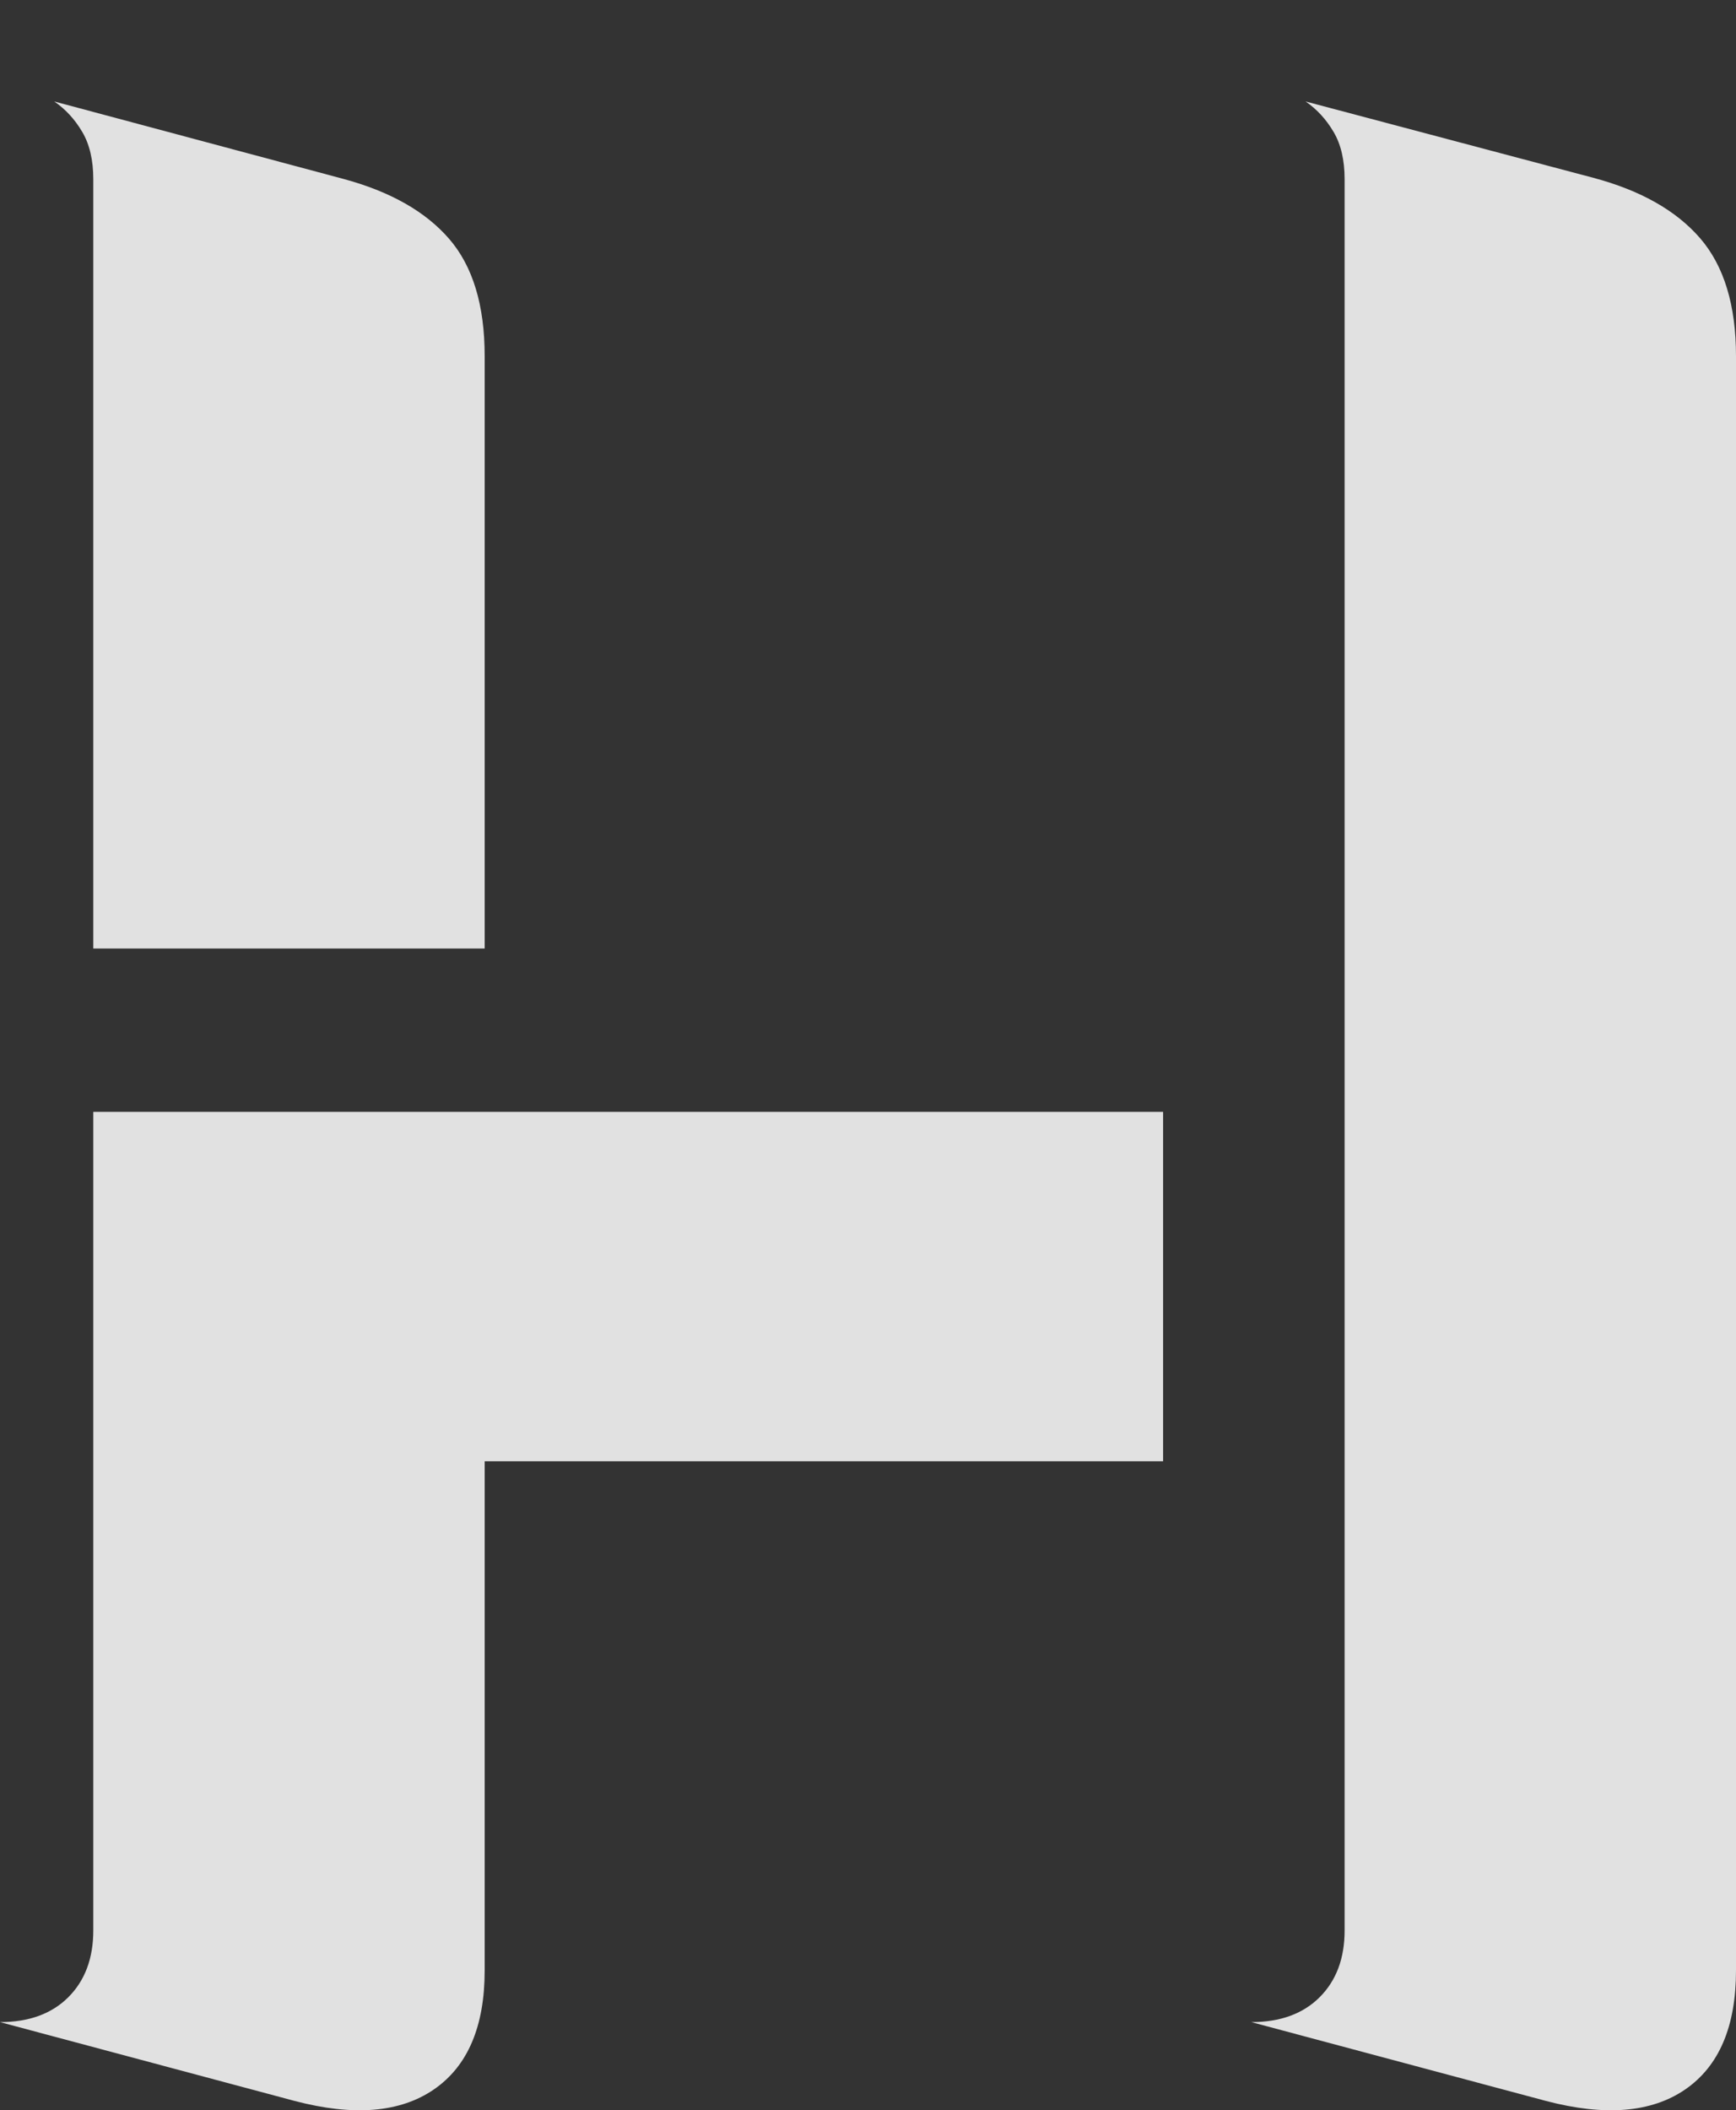 <svg width="13.027" height="15.827">
       <rect width="100%" height="100%" fill="#333333" stroke="none"/>
       <g>
              <rect height="15.827" opacity="0" width="13.027" x="0" y="0" />
              <path d="M0 15.166L2.21 15.757Q2.876 15.932 3.256 15.671Q3.637 15.409 3.637 14.778L3.637 10.96L8.728 10.96L8.728 8.339L0.7 8.339L0.7 14.479Q0.7 14.792 0.513 14.979Q0.326 15.166 0 15.166ZM0.7 7.114L3.637 7.114L3.637 2.671Q3.637 2.099 3.37 1.791Q3.103 1.483 2.574 1.341L0.407 0.761Q0.534 0.848 0.617 0.989Q0.7 1.129 0.7 1.344ZM9.39 15.166L11.6 15.757Q12.266 15.932 12.646 15.671Q13.027 15.409 13.027 14.778L13.027 2.671Q13.027 2.099 12.758 1.787Q12.489 1.476 11.958 1.334L9.797 0.761Q9.924 0.848 10.007 0.989Q10.09 1.129 10.09 1.344L10.09 14.479Q10.09 14.792 9.903 14.979Q9.716 15.166 9.39 15.166Z"
                     fill="rgba(255,255,255,0.85)" />
       </g>
</svg>